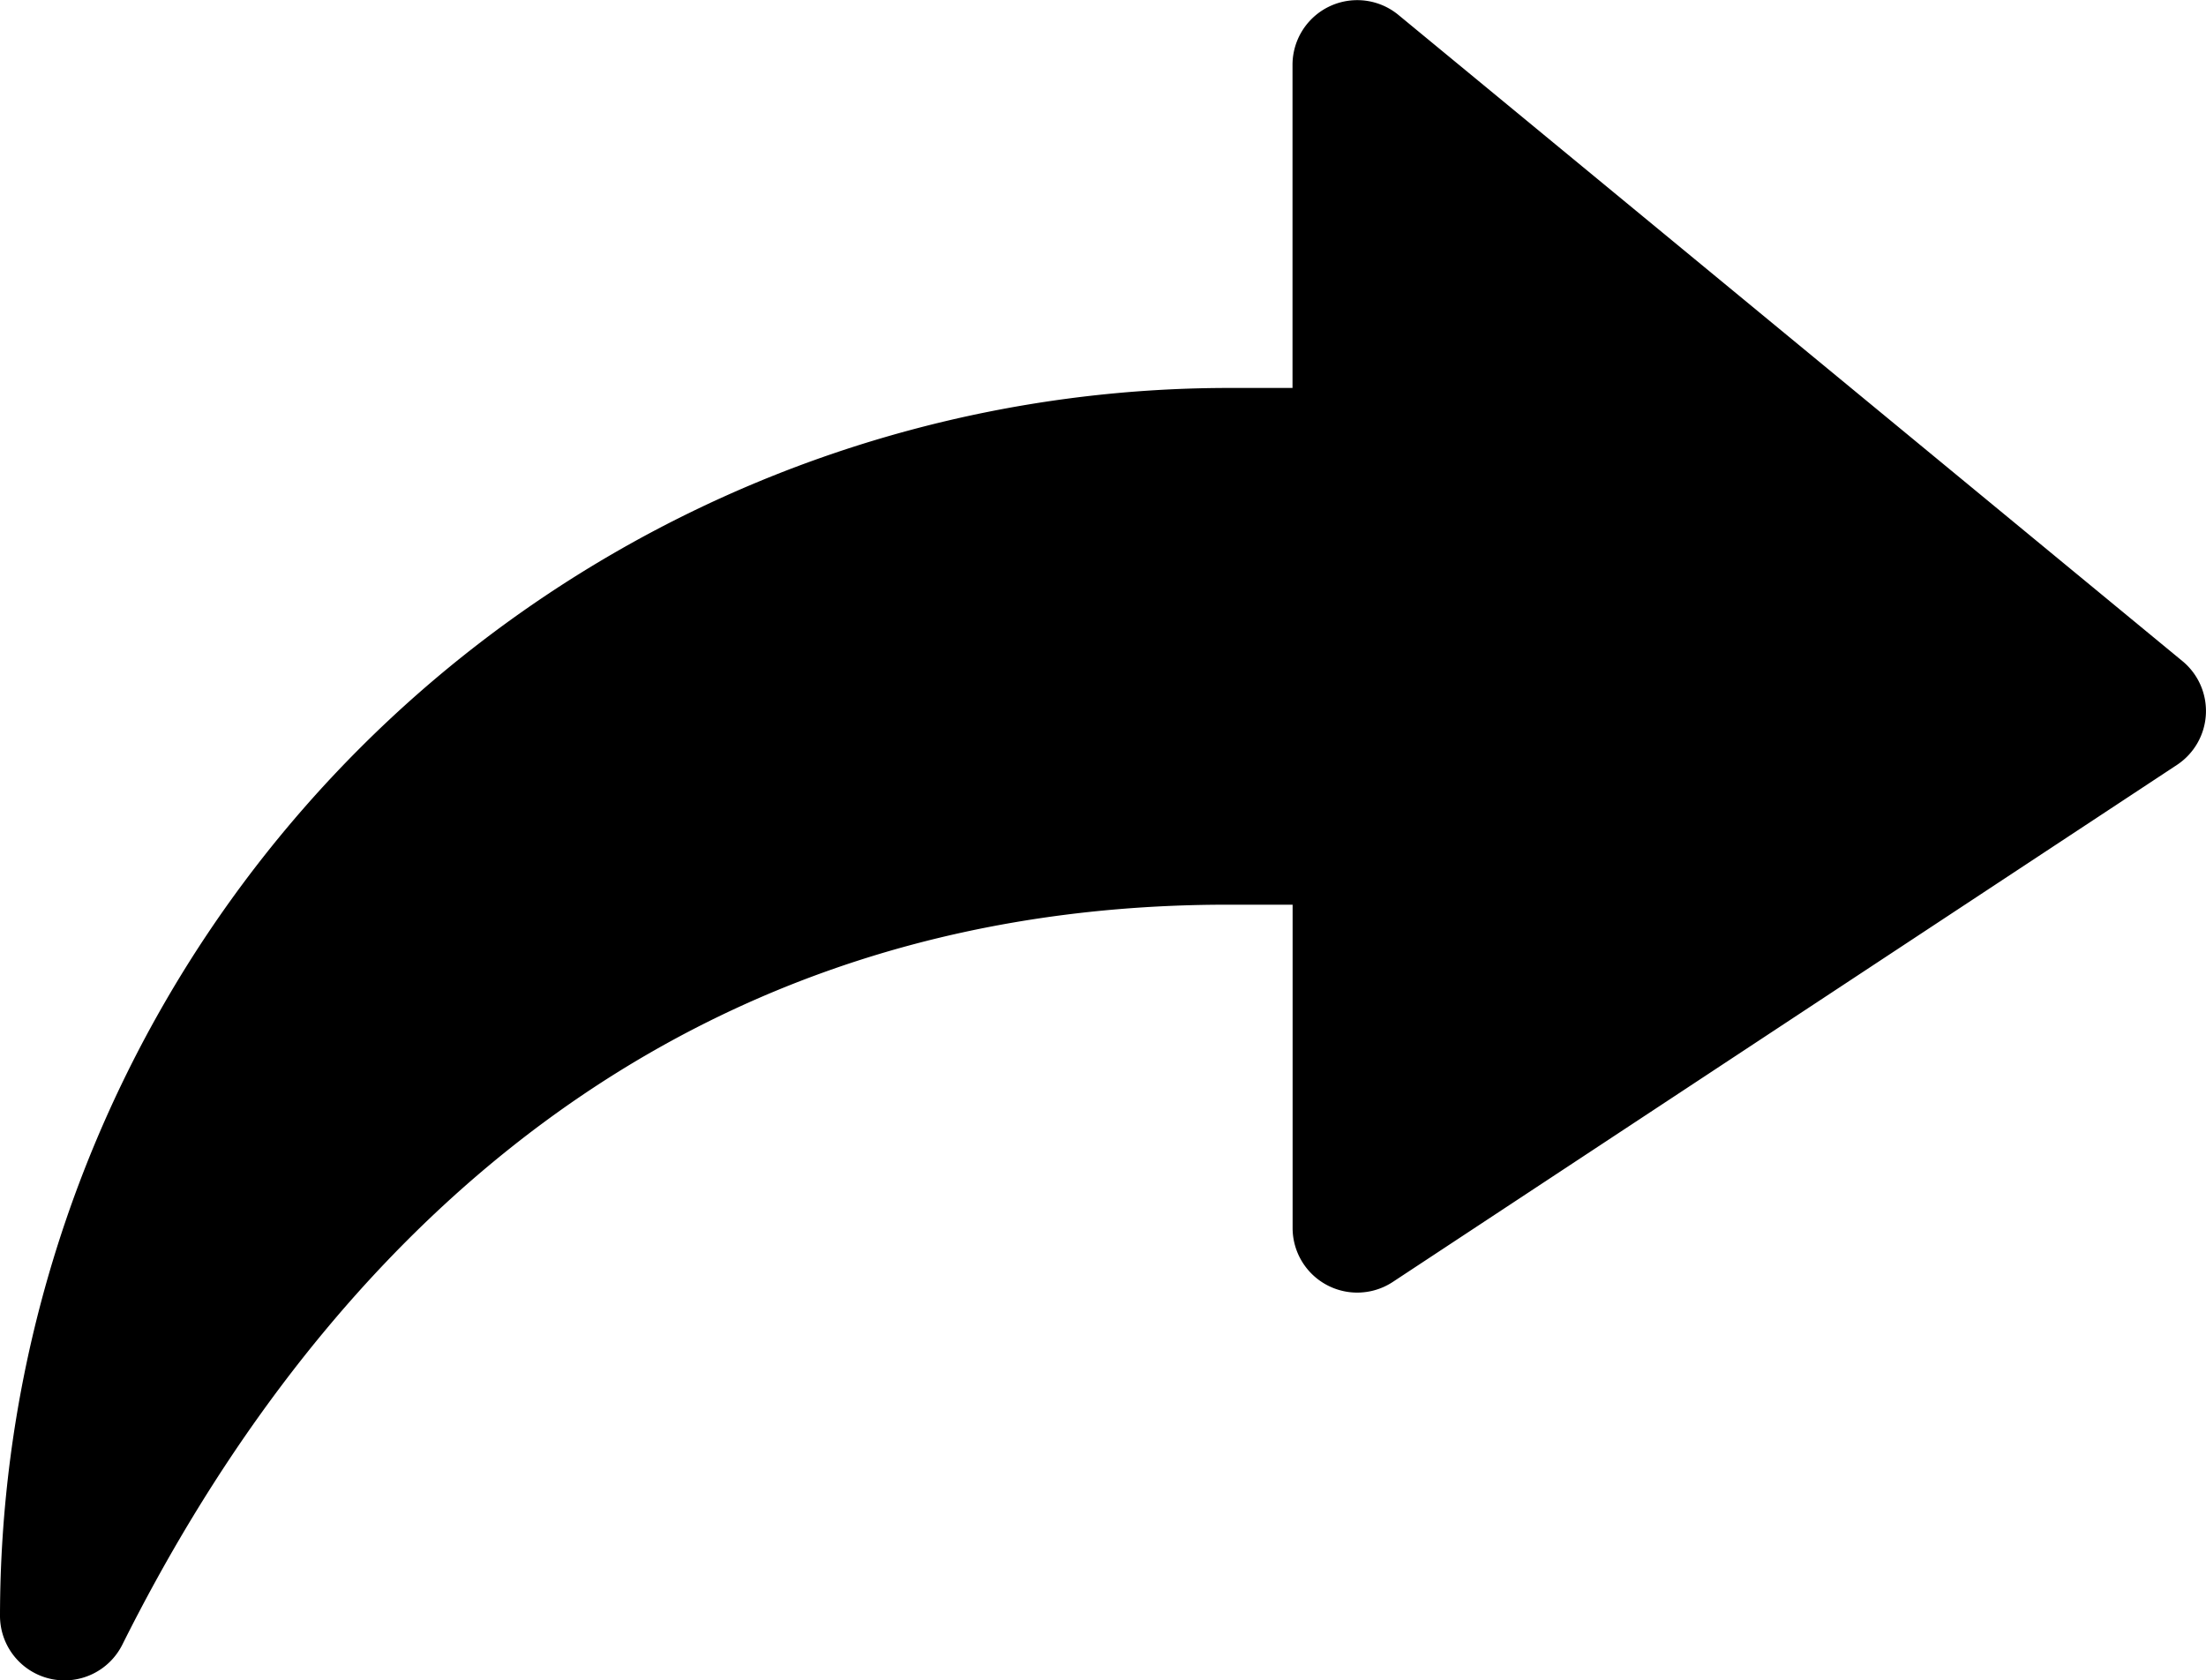 <svg xmlns="http://www.w3.org/2000/svg" width="23.176" height="17.654" viewBox="0 0 23.176 17.654">
  <g id="Redo_1_" transform="translate(0 0)">
    <g id="Group_47" data-name="Group 47" transform="translate(0 0)">
      <path id="Path_178" data-name="Path 178" d="M.523,78.632A.679.679,0,0,1,0,77.971a12.915,12.915,0,0,1,12.9-12.9h.679V61.675a.68.68,0,0,1,1.114-.522l8.238,6.79a.679.679,0,0,1-.058,1.087l-8.238,5.432A.679.679,0,0,1,13.58,73.9V70.5H12.9c-6.388,0-9.842,4.226-11.614,7.773A.679.679,0,0,1,.523,78.632Z" transform="translate(0 -60.995)"/>
    </g>
  </g>
</svg>
